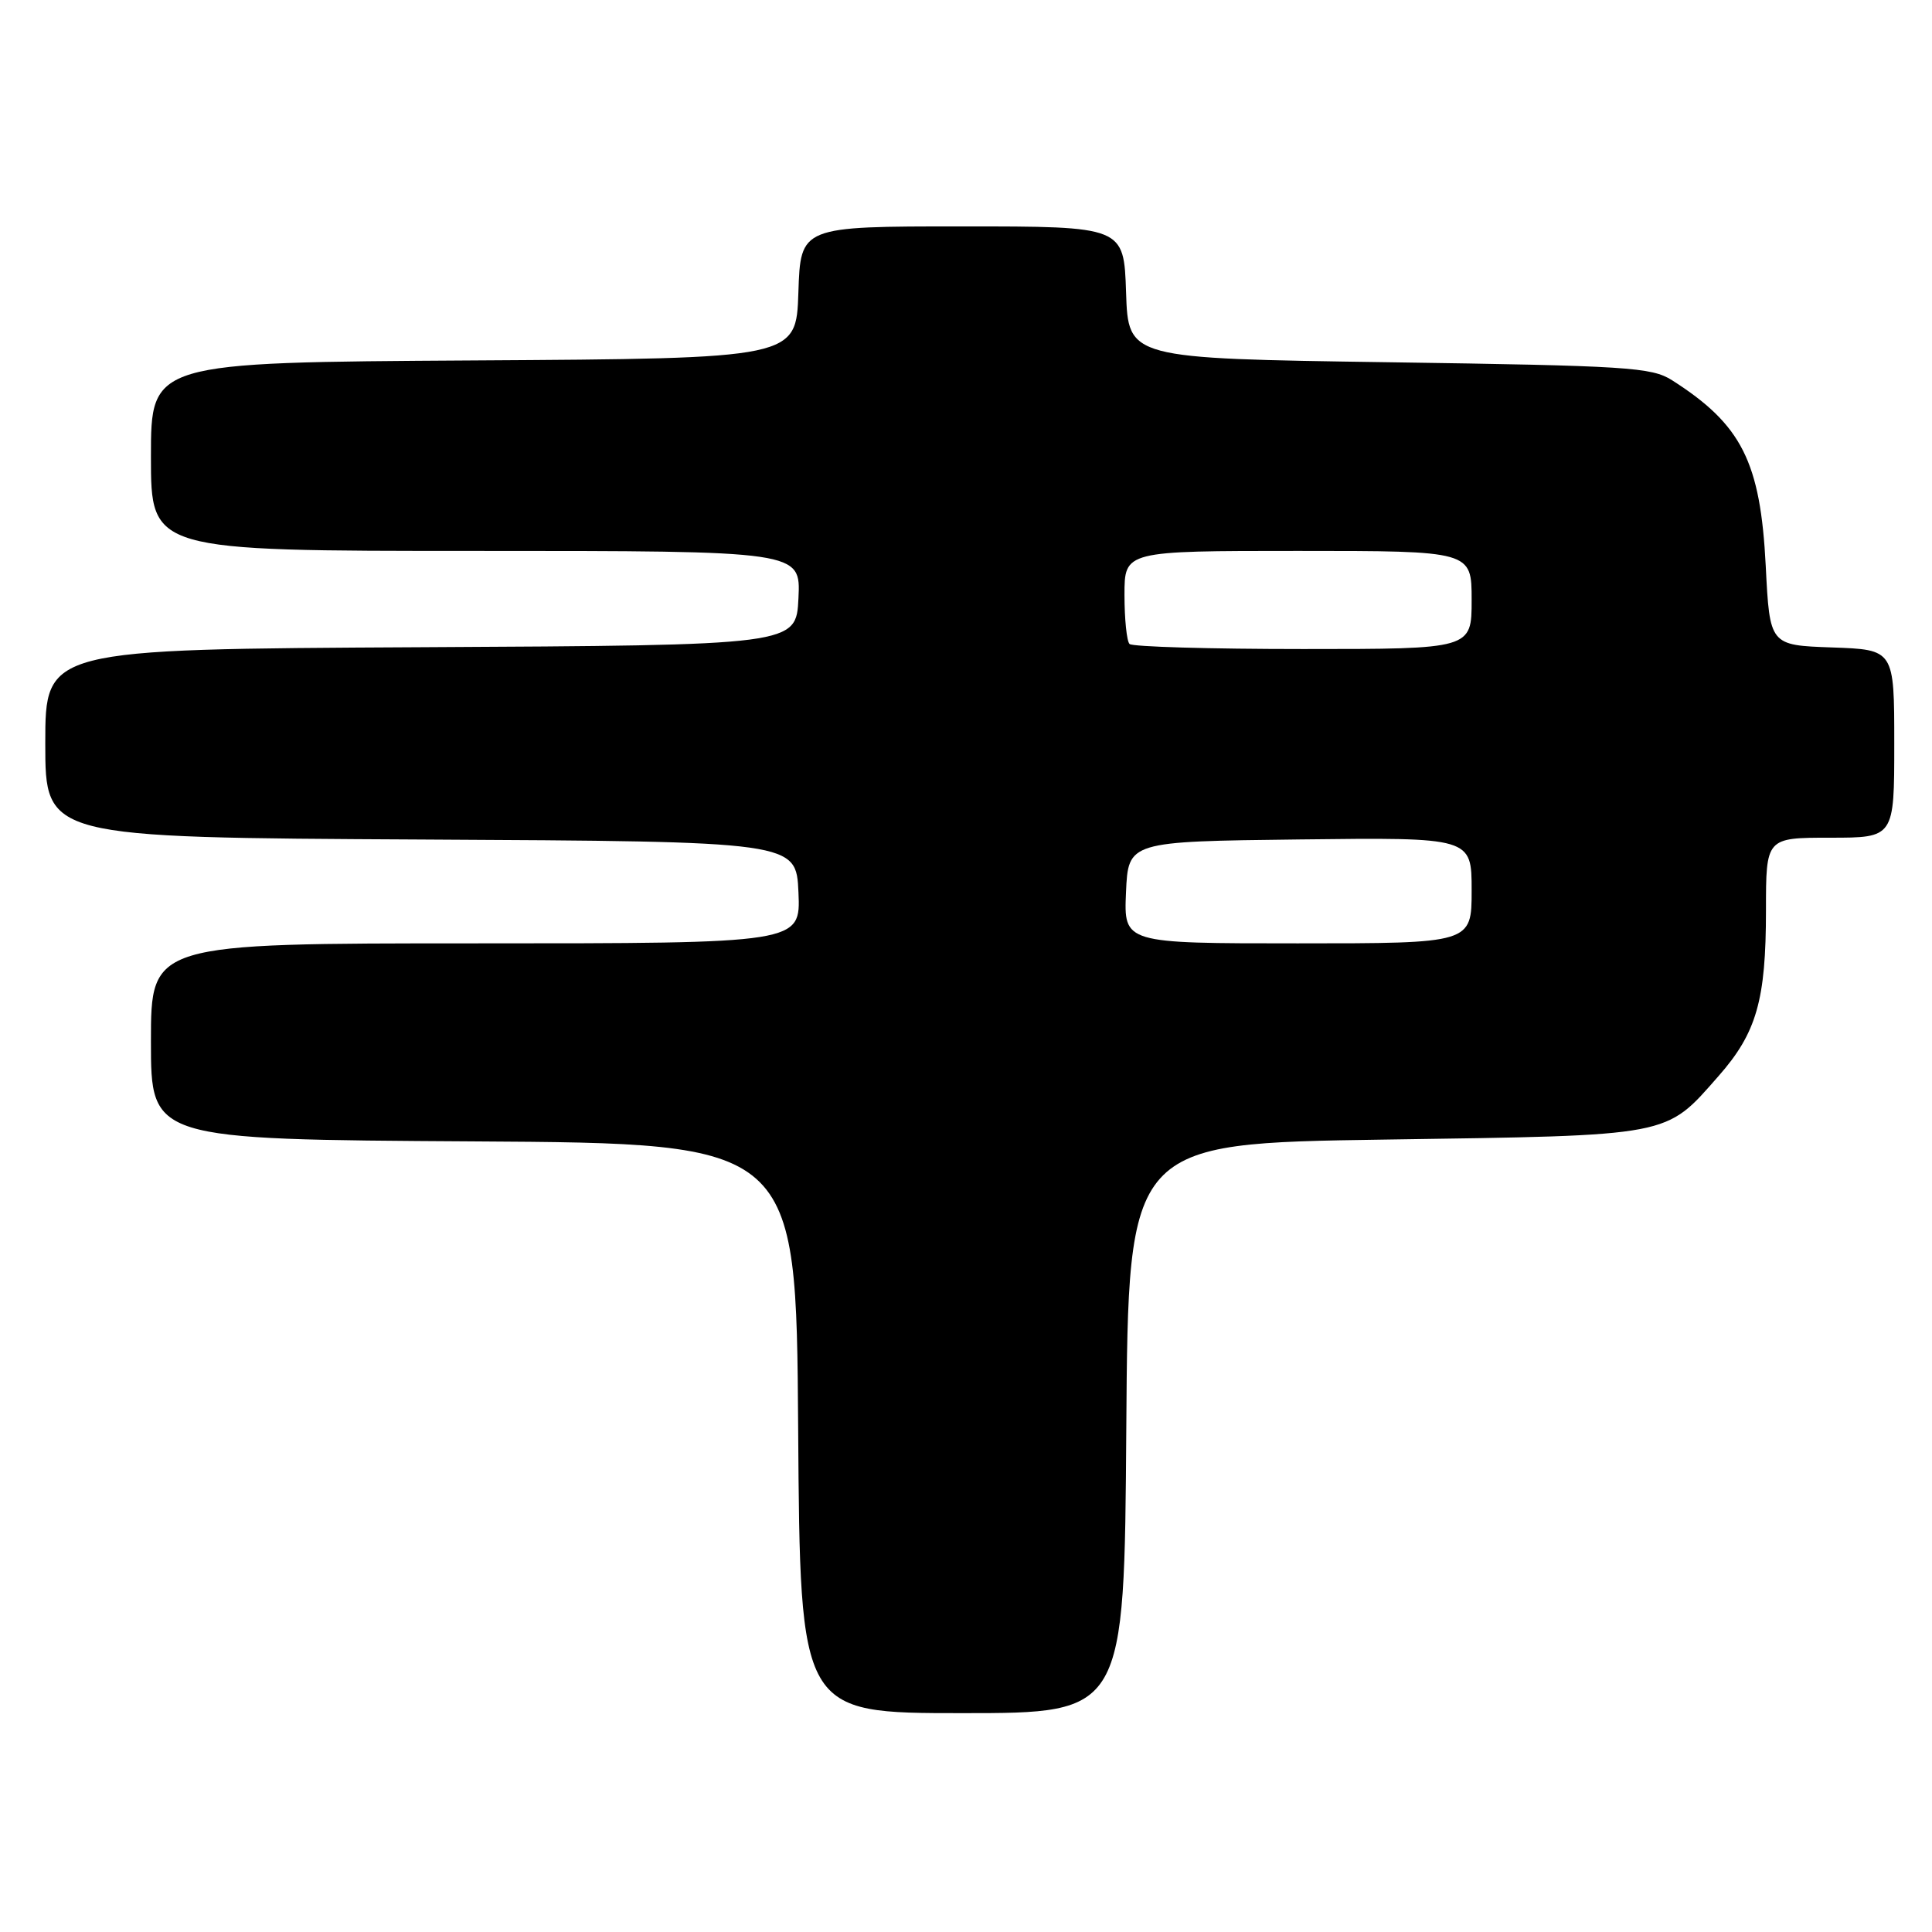 <?xml version="1.0" encoding="UTF-8" standalone="no"?>
<!DOCTYPE svg PUBLIC "-//W3C//DTD SVG 1.1//EN" "http://www.w3.org/Graphics/SVG/1.1/DTD/svg11.dtd" >
<svg xmlns="http://www.w3.org/2000/svg" xmlns:xlink="http://www.w3.org/1999/xlink" version="1.1" viewBox="0 0 256 256">
 <g >
 <path fill="currentColor"
d=" M 149.24 189.25 C 149.50 151.50 149.50 151.50 183.50 151.00 C 221.76 150.44 220.61 150.66 227.71 142.59 C 232.76 136.86 234.00 132.52 234.00 120.63 C 234.00 111.00 234.00 111.00 242.50 111.00 C 251.00 111.00 251.00 111.00 251.00 98.54 C 251.00 86.08 251.00 86.08 242.75 85.79 C 234.50 85.50 234.50 85.50 233.97 75.00 C 233.27 61.19 230.79 56.27 221.55 50.38 C 218.84 48.66 215.65 48.46 184.05 48.00 C 149.50 47.50 149.50 47.50 149.21 38.75 C 148.92 30.00 148.92 30.00 127.50 30.00 C 106.08 30.00 106.08 30.00 105.79 38.75 C 105.50 47.50 105.50 47.50 62.75 47.76 C 20.00 48.02 20.00 48.02 20.00 60.51 C 20.00 73.00 20.00 73.00 63.05 73.00 C 106.10 73.00 106.10 73.00 105.80 79.25 C 105.50 85.50 105.50 85.50 55.75 85.76 C 6.00 86.02 6.00 86.02 6.00 98.50 C 6.00 110.98 6.00 110.98 55.75 111.24 C 105.50 111.50 105.50 111.50 105.80 118.25 C 106.09 125.00 106.09 125.00 63.05 125.00 C 20.00 125.00 20.00 125.00 20.00 137.99 C 20.00 150.98 20.00 150.98 62.75 151.24 C 105.50 151.50 105.50 151.50 105.76 189.25 C 106.02 227.00 106.02 227.00 127.50 227.00 C 148.98 227.00 148.98 227.00 149.24 189.25 Z  M 149.20 118.25 C 149.50 111.50 149.50 111.50 172.25 111.23 C 195.00 110.96 195.00 110.96 195.00 117.98 C 195.00 125.00 195.00 125.00 171.95 125.00 C 148.91 125.00 148.91 125.00 149.20 118.25 Z  M 149.67 85.33 C 149.30 84.97 149.00 82.04 149.00 78.83 C 149.00 73.00 149.00 73.00 172.00 73.00 C 195.00 73.00 195.00 73.00 195.00 79.50 C 195.00 86.00 195.00 86.00 172.67 86.00 C 160.38 86.00 150.03 85.70 149.67 85.33 Z "/>
</g>
</svg>